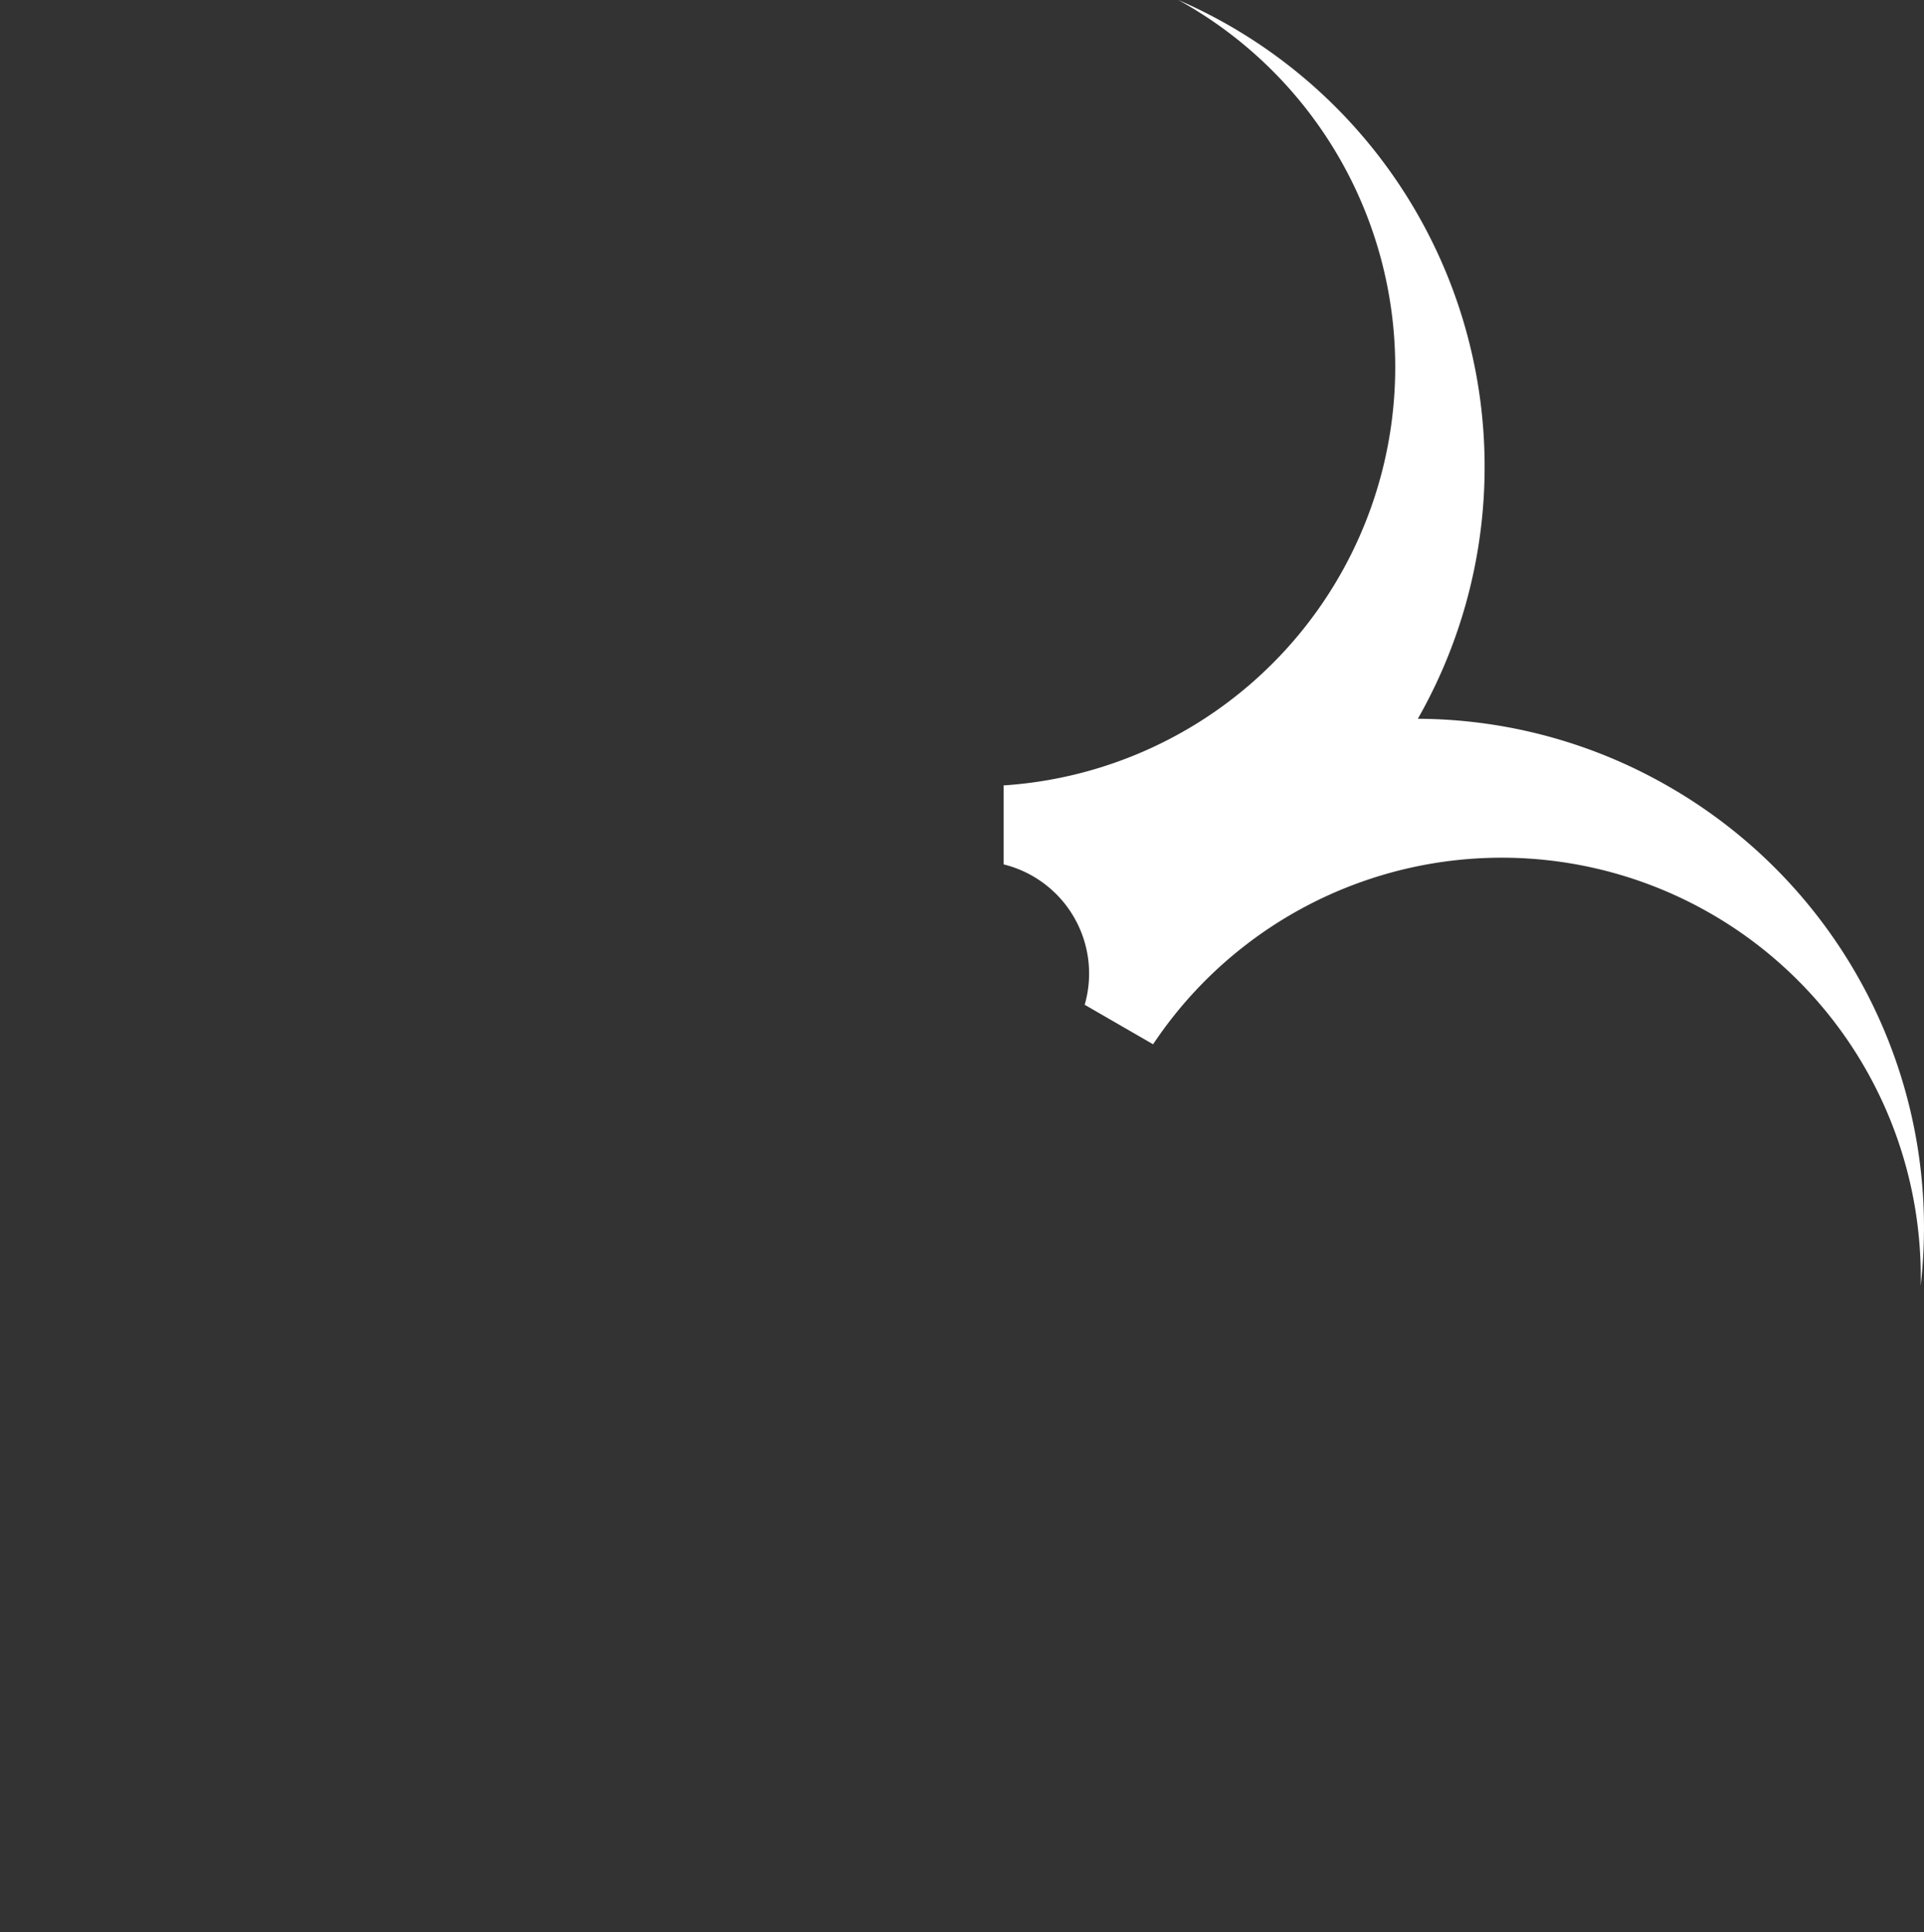 <svg xmlns="http://www.w3.org/2000/svg" width="400" height="401.67" viewBox="0 0 400 401.67">
  <rect x="0" y="0" width="400" height="401.67" fill="#333333" stroke="none"/>
  <g id="biohazard" transform="translate(-686 -321)">
    <g id="spacer" transform="translate(686 321)" fill="rgba(255,255,255,0)" stroke="rgba(0,0,0,0)" stroke-width="1">
      <rect width="400" height="401.67" stroke="none"/>
      <rect x="0.5" y="0.5" width="399" height="400.67" fill="none"/>
    </g>
    <g id="biohazard-2" data-name="biohazard" transform="translate(683.384 303.36)">
      <path id="パス_4" data-name="パス 4" d="M343.79,181.23a105.26,105.26,0,0,0-52.33-14.18A105.75,105.75,0,0,0,241.67,17.64,87.13,87.13,0,0,1,205.35,180.9v16.42A23.37,23.37,0,0,1,222.2,226.5l14.22,8.21A87.12,87.12,0,0,1,396,284.89a105.73,105.73,0,0,0-52.21-103.66Z" transform="translate(5.922)" fill="#fff"/>
    </g>
  </g>
</svg>
